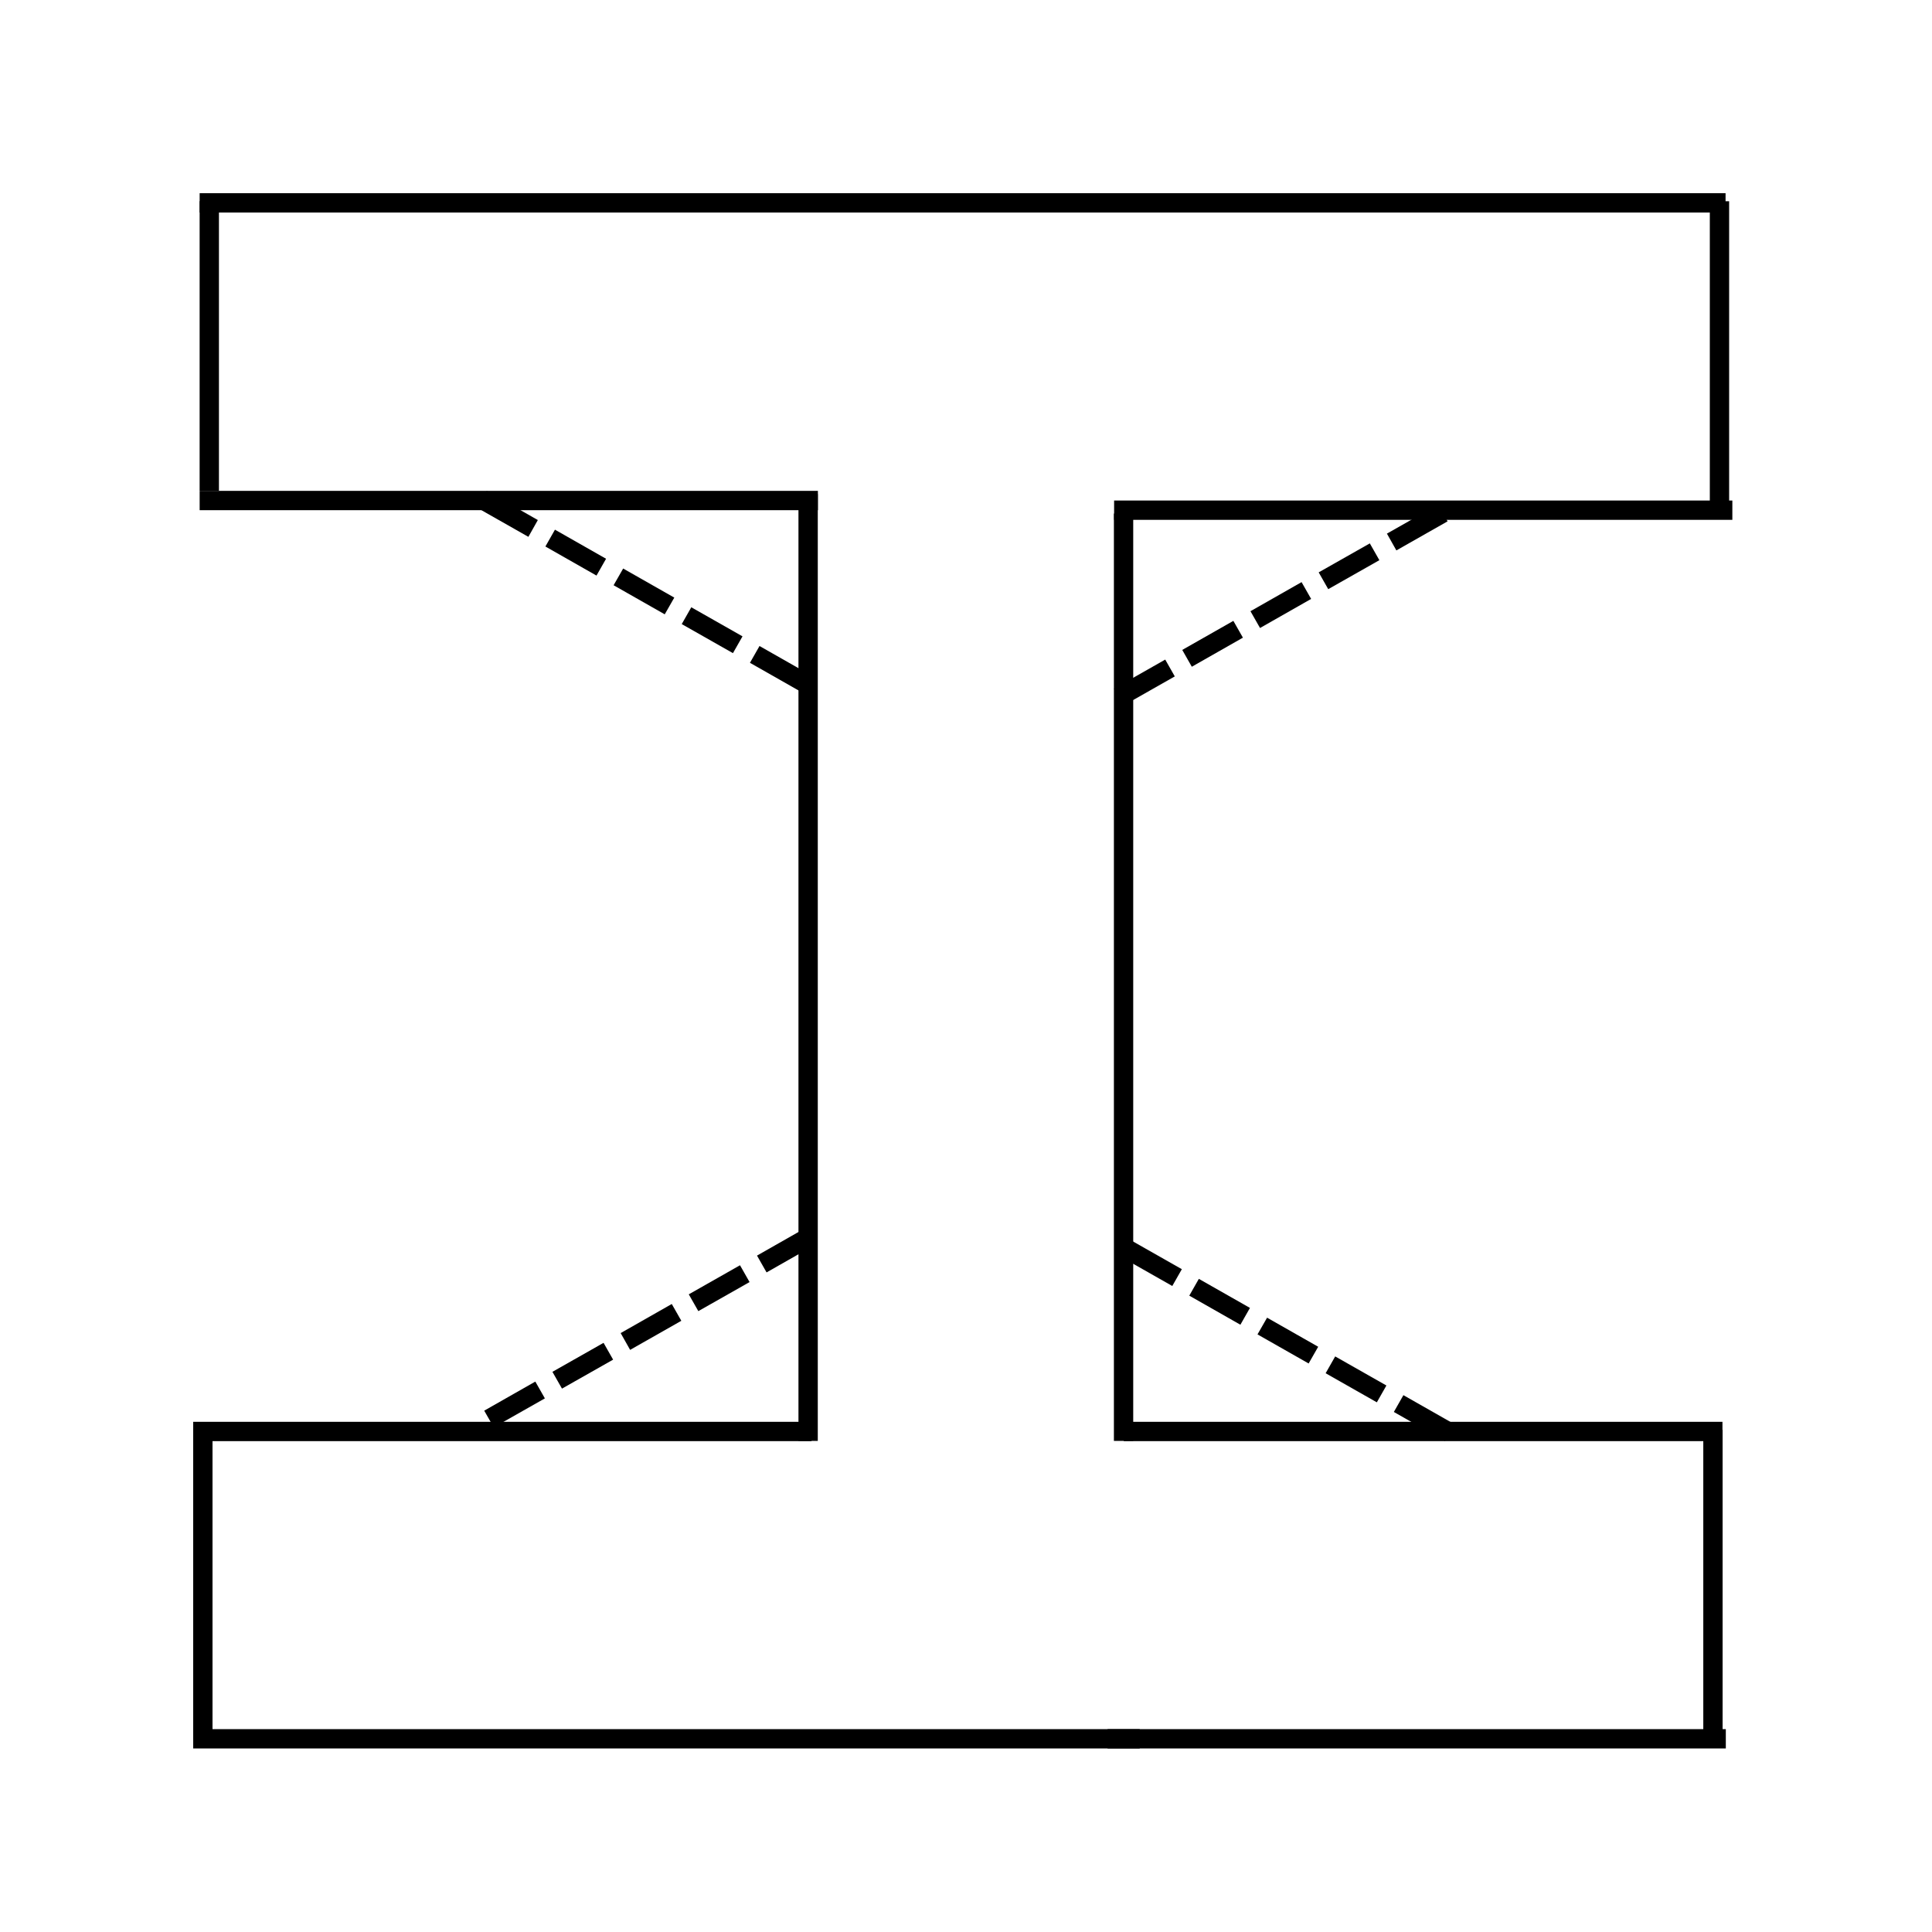 <svg xmlns="http://www.w3.org/2000/svg" xmlns:xlink="http://www.w3.org/1999/xlink" width="100" zoomAndPan="magnify" viewBox="0 0 75 75" height="100" preserveAspectRatio="xMidYMid meet" version="1.0"><path stroke-linecap="butt" transform="matrix(0, -0.755, 0.75, 0, 31.372, 55.939)" fill="none" stroke-linejoin="miter" d="M 0.003 -0.001 L 48.685 -0.001 " stroke="#000000" stroke-width="1" stroke-opacity="1" stroke-miterlimit="4"/><path stroke-linecap="butt" transform="matrix(0, -0.755, 0.75, 0, 43.618, 55.939)" fill="none" stroke-linejoin="miter" d="M 0.003 -0.002 L 47.685 -0.002 " stroke="#000000" stroke-width="1" stroke-opacity="1" stroke-miterlimit="4"/><path stroke-linecap="butt" transform="matrix(0.75, 0, 0, 0.75, 7.752, 19.431)" fill="none" stroke-linejoin="miter" d="M -0.002 -0.001 L 31.998 -0.001 " stroke="#000000" stroke-width="1" stroke-opacity="1" stroke-miterlimit="4"/><path stroke-linecap="butt" transform="matrix(0.75, 0, 0, 0.75, 43.248, 19.806)" fill="none" stroke-linejoin="miter" d="M 0.002 -0.001 L 32.002 -0.001 " stroke="#000000" stroke-width="1" stroke-opacity="1" stroke-miterlimit="4"/><path stroke-linecap="butt" transform="matrix(0.755, 0, 0, 0.75, 7.5, 67.5)" fill="none" stroke-linejoin="miter" d="M -0 0 L 48.667 0 " stroke="#000000" stroke-width="1" stroke-opacity="1" stroke-miterlimit="4"/><path stroke-linecap="butt" transform="matrix(0, -0.73, 0.75, 0, 8.126, 19.055)" fill="none" stroke-linejoin="miter" d="M 0.001 -0.002 L 15.407 -0.002 " stroke="#000000" stroke-width="1" stroke-opacity="1" stroke-miterlimit="4"/><path stroke-linecap="butt" transform="matrix(0, -0.731, 0.75, 0, 66.749, 19.805)" fill="none" stroke-linejoin="miter" d="M 0.001 0.001 L 16.407 0.001 " stroke="#000000" stroke-width="1" stroke-opacity="1" stroke-miterlimit="4"/><path stroke-linecap="butt" transform="matrix(0.753, 0, 0, 0.75, 7.752, 7.875)" fill="none" stroke-linejoin="miter" d="M -0.002 0 L 78.664 0 " stroke="#000000" stroke-width="1" stroke-opacity="1" stroke-miterlimit="4"/><path fill="#000000" d="M 18.895 19.059 L 20.879 20.188 L 20.512 20.84 L 18.523 19.711 M 21.543 20.562 L 23.527 21.691 L 23.156 22.344 L 21.172 21.215 M 24.191 22.07 L 26.176 23.199 L 25.805 23.848 L 23.82 22.719 M 26.836 23.574 L 28.824 24.703 L 28.453 25.355 L 26.465 24.227 M 29.484 25.078 L 31.469 26.207 L 31.098 26.859 L 29.113 25.73 " fill-opacity="1" fill-rule="nonzero"/><path fill="#000000" d="M 43.246 26.734 L 45.234 25.605 L 45.605 26.258 L 43.617 27.387 M 45.895 25.23 L 47.879 24.102 L 48.25 24.754 L 46.266 25.883 M 48.543 23.727 L 50.527 22.598 L 50.898 23.25 L 48.914 24.379 M 51.191 22.219 L 53.176 21.094 L 53.547 21.746 L 51.562 22.871 M 53.84 20.715 L 55.824 19.59 L 56.195 20.238 L 54.207 21.367 " fill-opacity="1" fill-rule="nonzero"/><path stroke-linecap="butt" transform="matrix(0.75, 0, 0, 0.75, 42.996, 67.5)" fill="none" stroke-linejoin="miter" d="M -0 0 L 32 0 " stroke="#000000" stroke-width="1" stroke-opacity="1" stroke-miterlimit="4"/><path stroke-linecap="butt" transform="matrix(0, -0.731, 0.75, 0, 7.874, 67.499)" fill="none" stroke-linejoin="miter" d="M -0.001 0.001 L 16.405 0.001 " stroke="#000000" stroke-width="1" stroke-opacity="1" stroke-miterlimit="4"/><path stroke-linecap="butt" transform="matrix(0, -0.731, 0.75, 0, 66.498, 67.499)" fill="none" stroke-linejoin="miter" d="M -0.001 -0.002 L 16.405 -0.002 " stroke="#000000" stroke-width="1" stroke-opacity="1" stroke-miterlimit="4"/><path stroke-linecap="butt" transform="matrix(0.762, 0, 0, 0.75, 43.623, 55.569)" fill="none" stroke-linejoin="miter" d="M 0.002 0.001 L 30.502 0.001 " stroke="#000000" stroke-width="1" stroke-opacity="1" stroke-miterlimit="4"/><path stroke-linecap="butt" transform="matrix(0.754, 0, 0, 0.75, 7.5, 55.569)" fill="none" stroke-linejoin="miter" d="M -0 0.001 L 31.833 0.001 " stroke="#000000" stroke-width="1" stroke-opacity="1" stroke-miterlimit="4"/><path fill="#000000" d="M 56.094 55.941 L 54.109 54.812 L 54.48 54.16 L 56.465 55.289 M 53.449 54.438 L 51.461 53.309 L 51.832 52.656 L 53.82 53.785 M 50.801 52.93 L 48.816 51.801 L 49.188 51.152 L 51.172 52.281 M 48.152 51.426 L 46.168 50.297 L 46.539 49.645 L 48.523 50.773 M 45.508 49.922 L 43.52 48.793 L 43.891 48.141 L 45.879 49.27 " fill-opacity="1" fill-rule="nonzero"/><path fill="#000000" d="M 31.742 48.266 L 29.758 49.395 L 29.387 48.742 L 31.371 47.613 M 29.098 49.77 L 27.109 50.898 L 26.738 50.246 L 28.727 49.117 M 26.449 51.273 L 24.461 52.402 L 24.094 51.75 L 26.078 50.621 M 23.801 52.781 L 21.816 53.906 L 21.445 53.254 L 23.43 52.129 M 21.152 54.285 L 19.168 55.41 L 18.797 54.762 L 20.781 53.633 " fill-opacity="1" fill-rule="nonzero"/></svg>